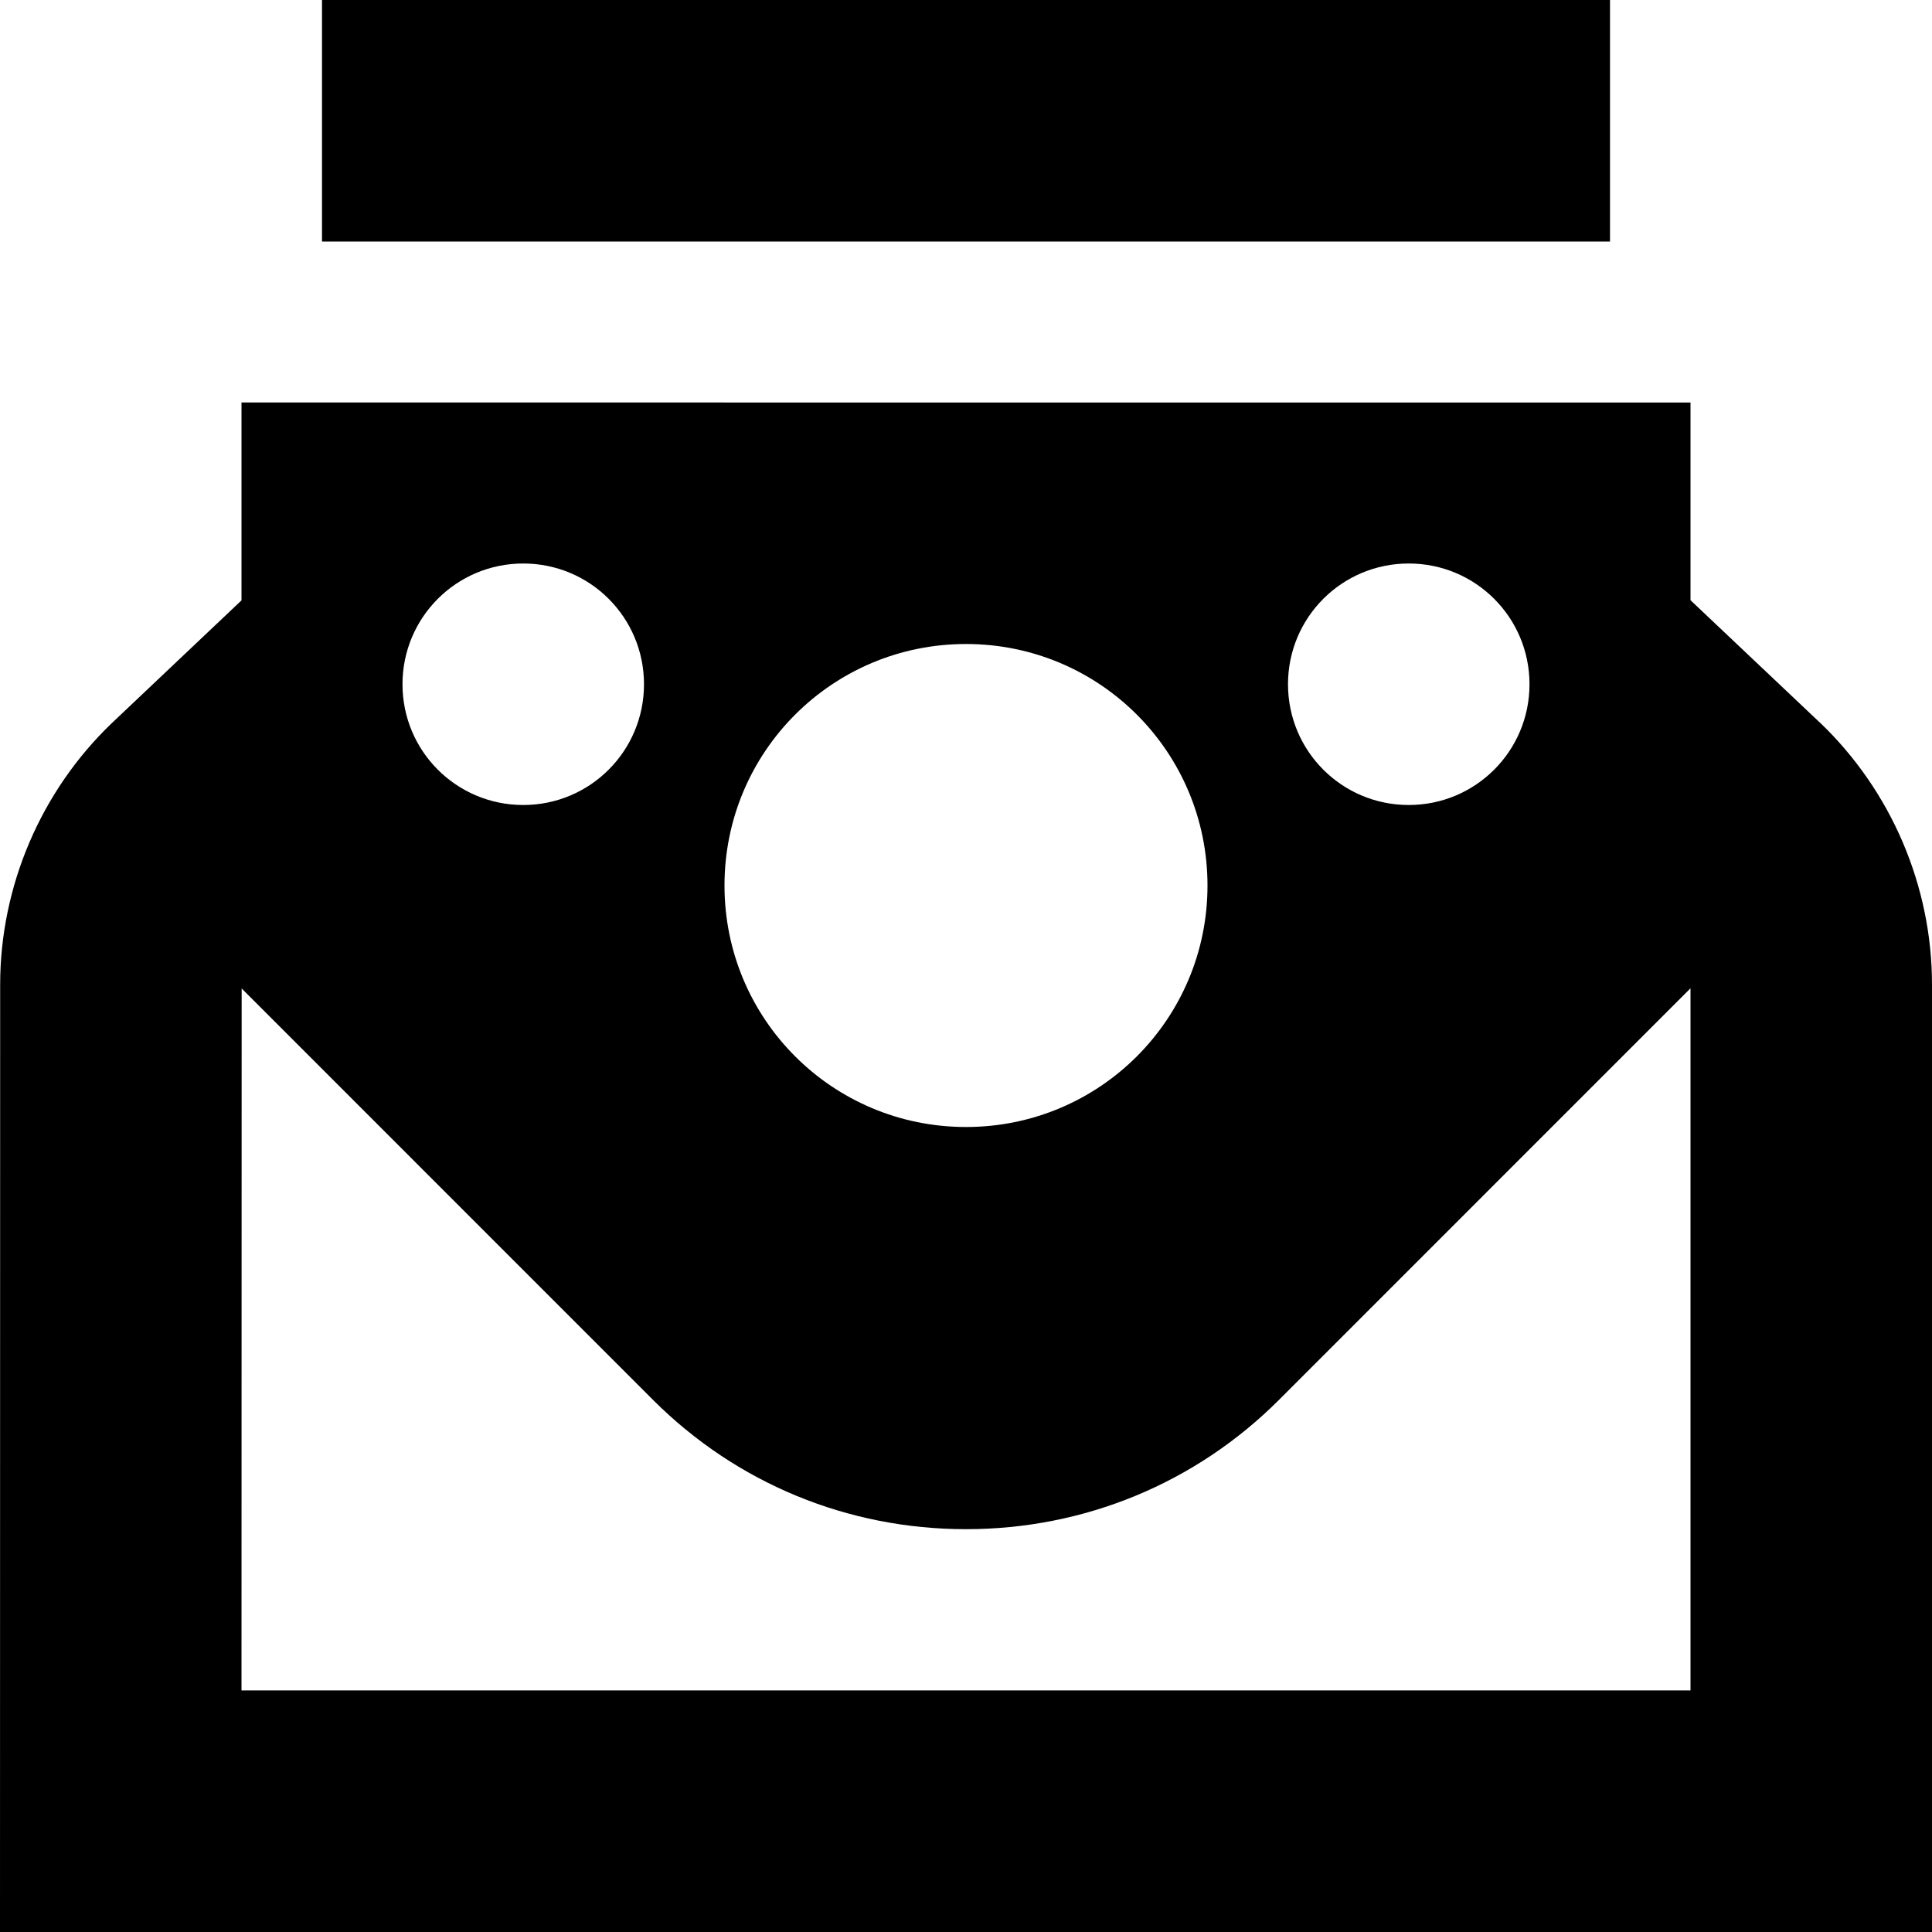 <?xml version="1.0" encoding="UTF-8"?>
<svg xmlns="http://www.w3.org/2000/svg" id="Layer_1" data-name="Layer 1" viewBox="0 0 24 24">
  <path d="m22.607,8.976l-1.607-1.52v-2.456H3v2.458l-1.61,1.524C.508,9.826.002,11.01.002,12.231l-.002,11.769h24v-11.769c0-1.223-.505-2.407-1.393-3.256Zm-5.107-1.976c.83,0,1.5.67,1.5,1.5s-.67,1.5-1.5,1.5-1.5-.67-1.5-1.5.67-1.5,1.5-1.5Zm-5.5,1c1.66,0,3,1.34,3,3s-1.34,3-3,3-3-1.34-3-3,1.34-3,3-3Zm-5.5-1c.83,0,1.5.67,1.5,1.5s-.67,1.5-1.5,1.5-1.5-.67-1.5-1.5.67-1.5,1.5-1.5Zm-3.5,14l.002-8.721,5.11,5.111c1.037,1.036,2.418,1.606,3.888,1.606s2.853-.571,3.89-1.608l5.11-5.111v8.722H3ZM20,3H4V0h16v3Z"/>
</svg>
